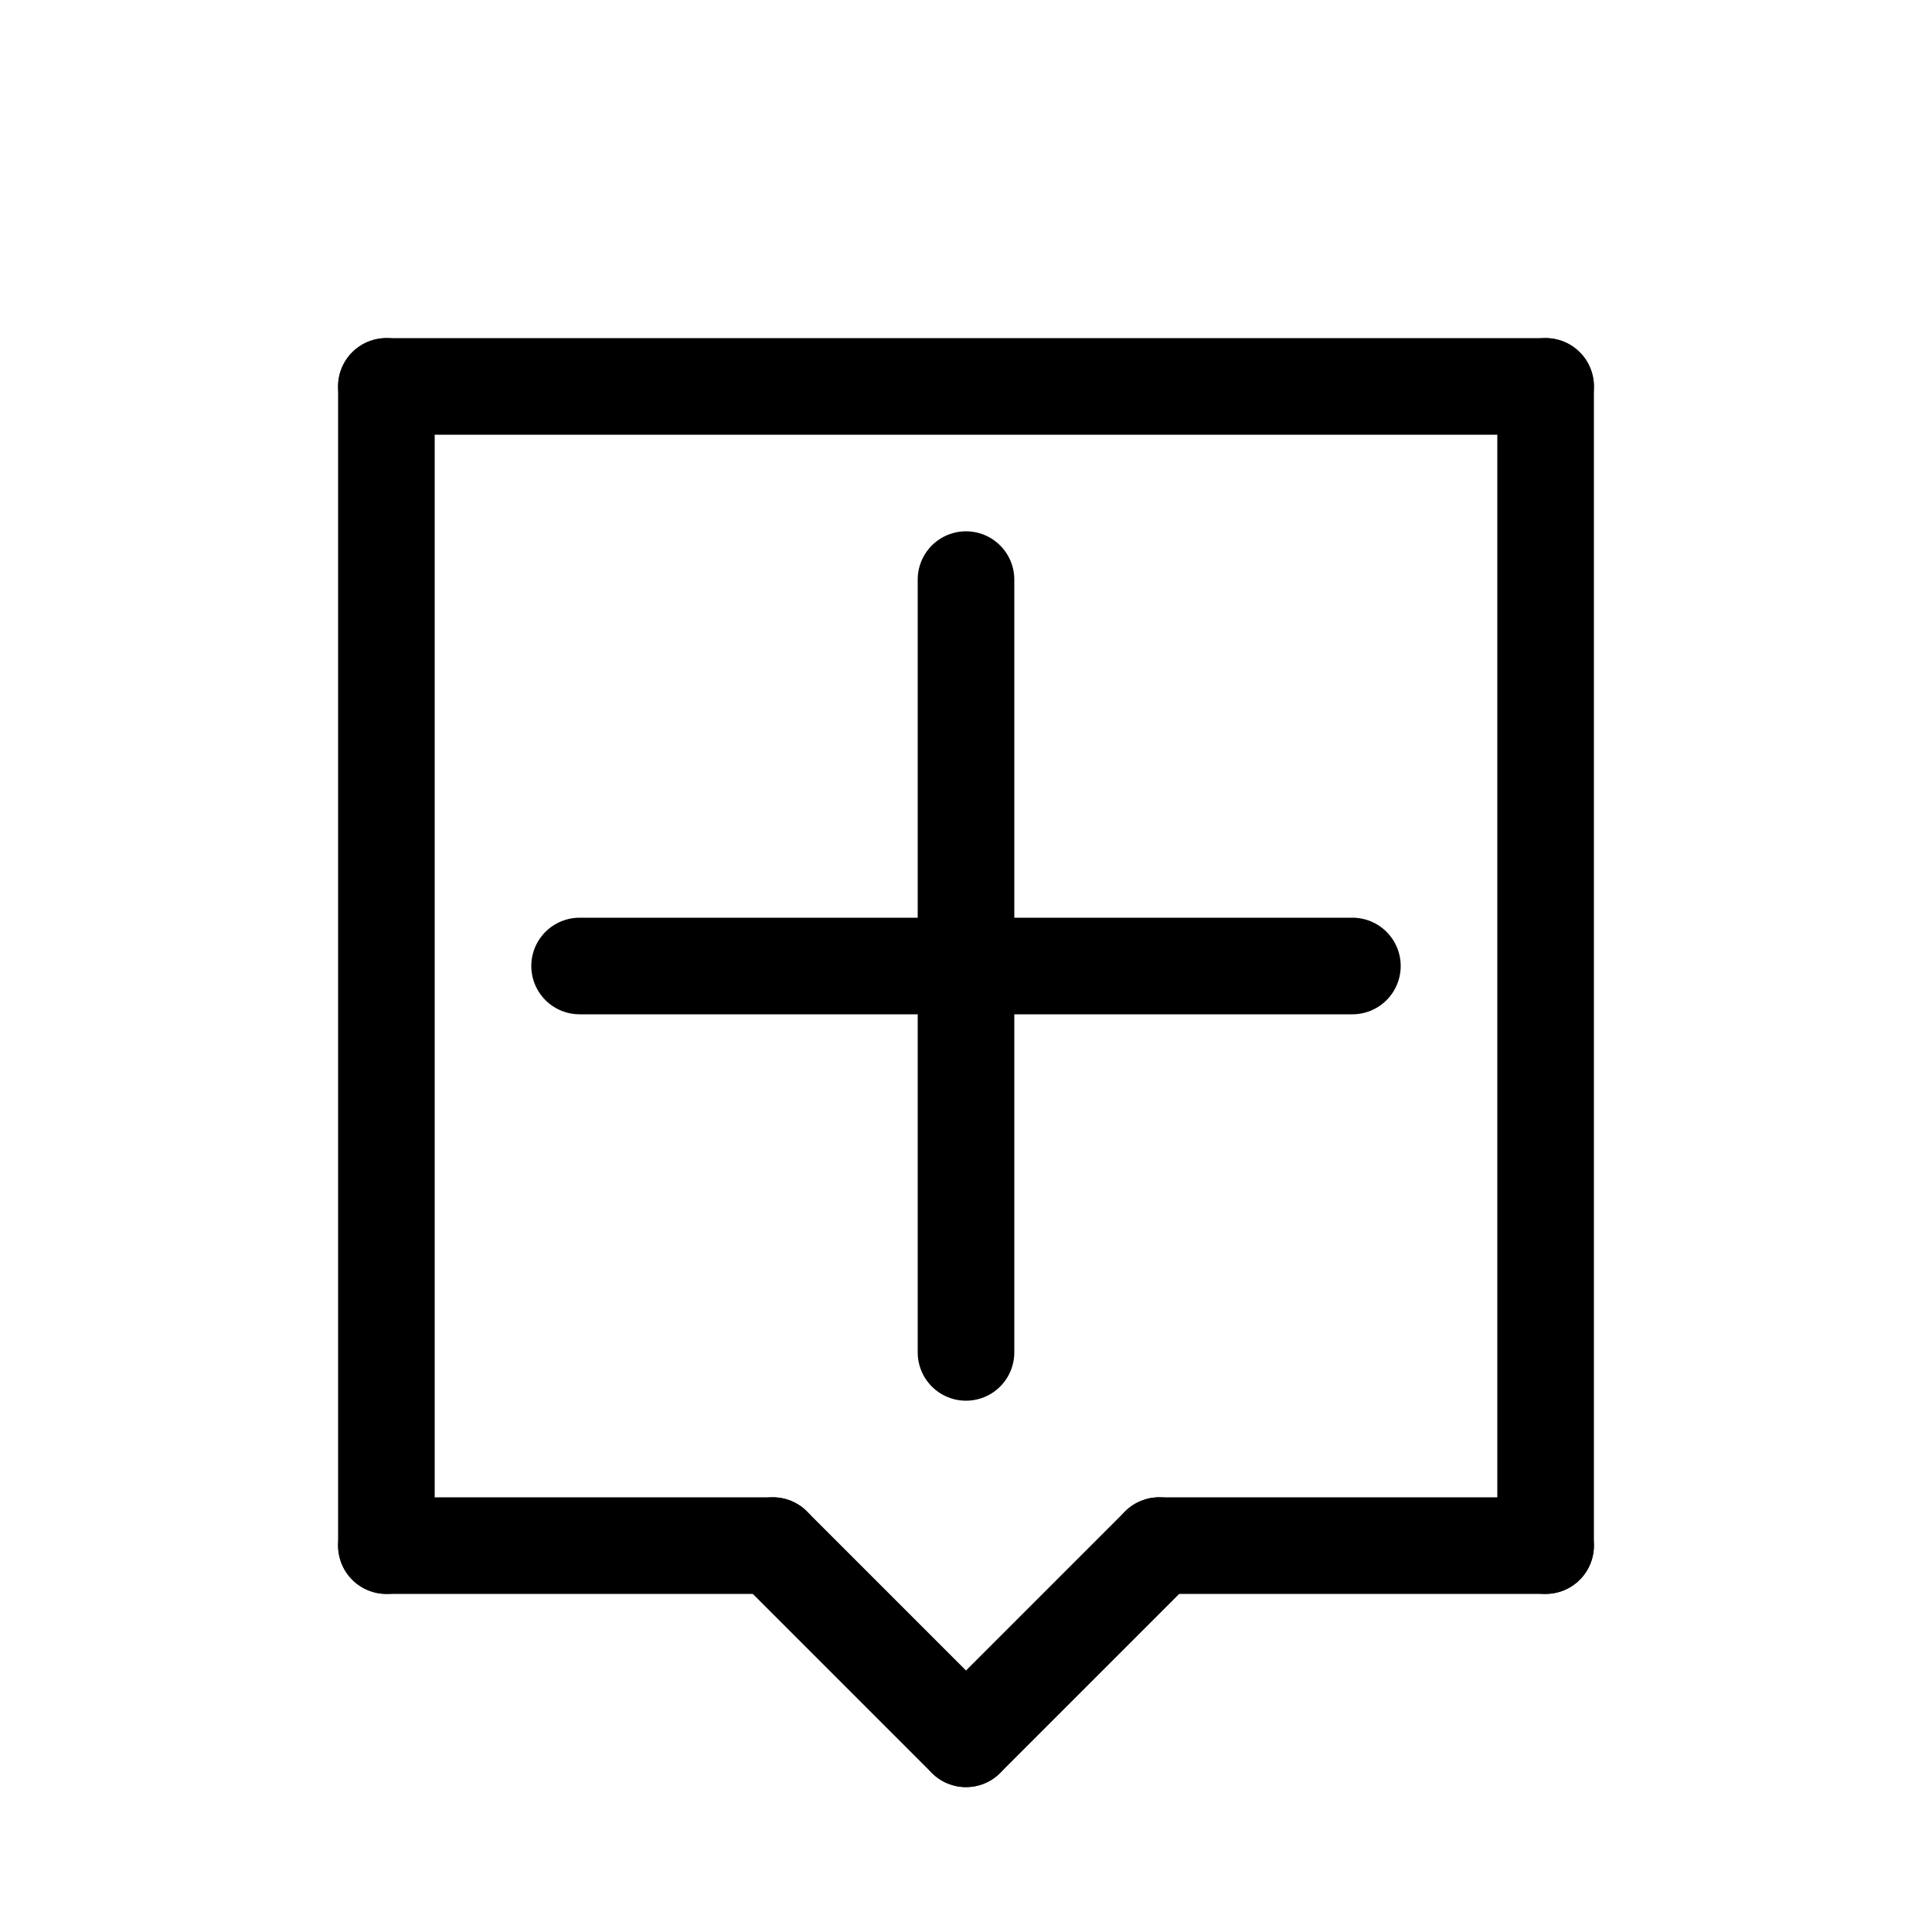 <svg id="Set_1" data-name="Set 1" xmlns="http://www.w3.org/2000/svg" viewBox="0 0 10 10"><defs><style>.cls-1{fill:none;stroke:#000;stroke-linecap:round;stroke-linejoin:round;stroke-width:0.5px;}</style></defs><title>Set_1</title><line class="cls-1" x1="2" y1="2" x2="8" y2="2"/><line class="cls-1" x1="8" y1="2" x2="8" y2="8"/><line class="cls-1" x1="8" y1="8" x2="6" y2="8"/><line class="cls-1" x1="6" y1="8" x2="5" y2="9"/><line class="cls-1" x1="4" y1="8" x2="5" y2="9"/><line class="cls-1" x1="4" y1="8" x2="2" y2="8"/><line class="cls-1" x1="2" y1="8" x2="2" y2="2"/><line class="cls-1" x1="7" y1="5" x2="3" y2="5"/><line class="cls-1" x1="5" y1="3" x2="5" y2="7"/></svg>